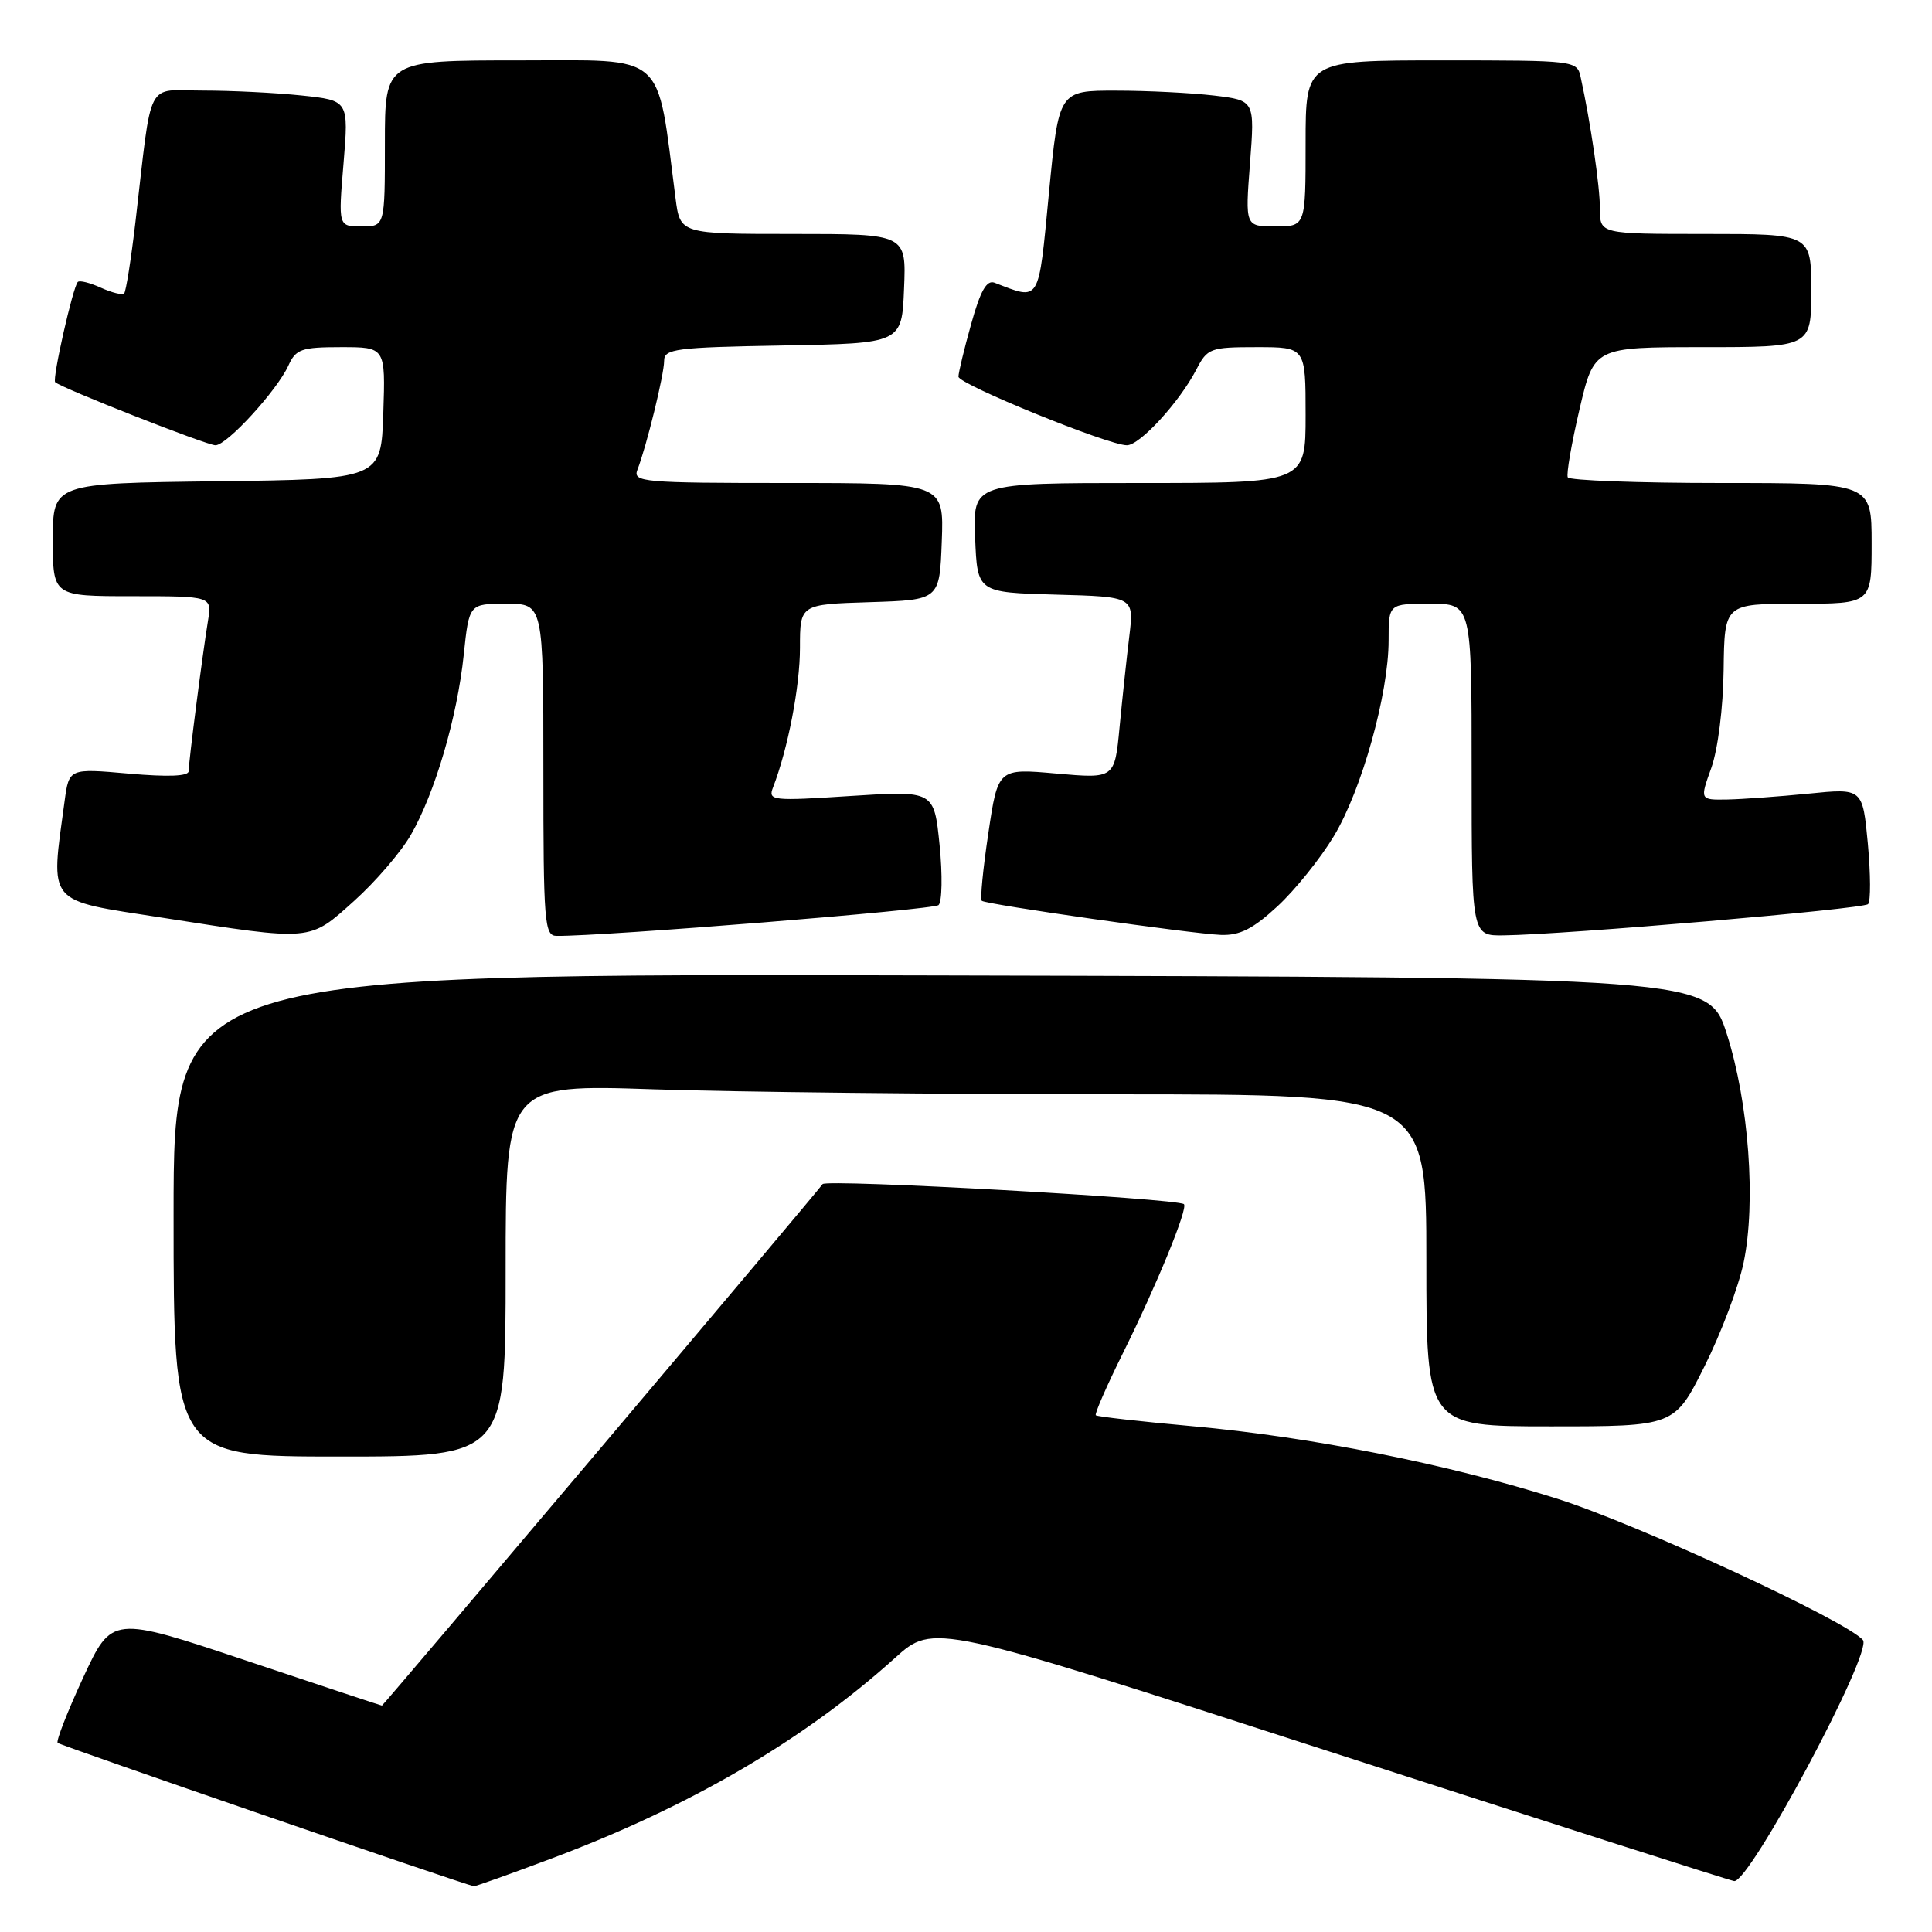 <?xml version="1.0" encoding="UTF-8" standalone="no"?>
<!DOCTYPE svg PUBLIC "-//W3C//DTD SVG 1.1//EN" "http://www.w3.org/Graphics/SVG/1.1/DTD/svg11.dtd" >
<svg xmlns="http://www.w3.org/2000/svg" xmlns:xlink="http://www.w3.org/1999/xlink" version="1.1" viewBox="0 0 256 256">
 <g >
 <path fill="currentColor"
d=" M 72.79 246.37 C 91.28 239.47 106.47 230.62 118.60 219.68 C 123.70 215.09 123.70 215.09 176.05 232.05 C 204.85 241.37 229.02 249.12 229.78 249.25 C 231.77 249.61 248.18 218.92 246.85 217.32 C 244.77 214.81 217.03 201.98 206.35 198.59 C 191.93 194.02 173.71 190.39 158.01 188.98 C 151.14 188.36 145.37 187.71 145.20 187.53 C 145.02 187.35 146.63 183.67 148.77 179.35 C 153.25 170.33 157.44 160.10 156.88 159.56 C 156.09 158.80 109.49 156.21 109.00 156.90 C 108.15 158.13 50.79 226.00 50.61 226.00 C 50.51 226.00 42.43 223.32 32.63 220.04 C 14.83 214.09 14.83 214.09 11.02 222.29 C 8.93 226.81 7.41 230.70 7.64 230.94 C 7.94 231.27 61.03 249.55 62.79 249.94 C 62.96 249.97 67.46 248.37 72.79 246.37 Z  M 67.00 168.34 C 67.00 143.68 67.00 143.68 86.66 144.34 C 97.47 144.70 124.92 145.00 147.66 145.00 C 189.00 145.00 189.00 145.00 189.00 167.00 C 189.00 189.00 189.00 189.00 205.44 189.00 C 221.88 189.00 221.88 189.00 225.86 181.04 C 228.05 176.67 230.38 170.48 231.04 167.29 C 232.70 159.33 231.73 146.15 228.81 137.00 C 226.41 129.50 226.41 129.50 124.71 129.25 C 23.00 128.99 23.00 128.99 23.00 161.00 C 23.00 193.00 23.00 193.00 45.00 193.00 C 67.00 193.00 67.00 193.00 67.00 168.34 Z  M 46.92 119.38 C 49.74 116.85 53.13 112.91 54.44 110.63 C 57.62 105.12 60.59 95.03 61.45 86.75 C 62.16 80.00 62.16 80.00 67.08 80.00 C 72.00 80.00 72.00 80.00 72.00 102.00 C 72.00 122.28 72.14 124.00 73.75 124.01 C 80.00 124.07 123.66 120.55 124.36 119.93 C 124.83 119.52 124.90 115.93 124.50 111.97 C 123.77 104.76 123.77 104.76 112.74 105.47 C 102.28 106.15 101.75 106.09 102.43 104.34 C 104.40 99.25 106.00 90.97 106.00 85.83 C 106.00 80.08 106.00 80.08 115.25 79.79 C 124.50 79.50 124.50 79.50 124.79 71.75 C 125.08 64.00 125.08 64.00 104.44 64.00 C 85.18 64.00 83.83 63.88 84.46 62.25 C 85.67 59.14 88.00 49.63 88.00 47.82 C 88.00 46.22 89.47 46.03 103.75 45.78 C 119.50 45.50 119.50 45.50 119.79 38.25 C 120.09 31.00 120.09 31.00 105.11 31.00 C 90.12 31.00 90.12 31.00 89.51 26.25 C 86.97 6.62 88.53 8.00 68.84 8.00 C 51.00 8.00 51.00 8.00 51.00 19.00 C 51.00 30.00 51.00 30.00 47.91 30.00 C 44.82 30.00 44.82 30.00 45.52 21.65 C 46.21 13.31 46.21 13.31 39.96 12.65 C 36.52 12.29 30.65 12.00 26.91 12.00 C 19.20 12.00 20.21 10.04 17.94 29.47 C 17.36 34.41 16.69 38.64 16.45 38.88 C 16.21 39.13 14.82 38.78 13.38 38.13 C 11.93 37.47 10.55 37.12 10.31 37.36 C 9.66 38.01 6.90 50.23 7.31 50.64 C 8.06 51.39 27.39 59.00 28.55 59.00 C 30.07 59.00 36.70 51.75 38.21 48.45 C 39.20 46.26 39.93 46.00 45.20 46.00 C 51.08 46.00 51.08 46.00 50.79 54.75 C 50.50 63.50 50.50 63.50 28.75 63.77 C 7.00 64.04 7.00 64.04 7.00 71.52 C 7.00 79.00 7.00 79.00 17.55 79.00 C 28.09 79.00 28.09 79.00 27.56 82.25 C 26.82 86.77 25.00 100.92 25.00 102.18 C 25.00 102.86 22.31 102.97 17.08 102.51 C 9.15 101.81 9.15 101.81 8.56 106.15 C 6.68 120.03 5.98 119.19 21.50 121.60 C 41.53 124.72 40.92 124.77 46.92 119.38 Z  M 169.27 120.09 C 171.60 117.94 174.95 113.77 176.73 110.82 C 180.44 104.68 184.00 91.94 184.00 84.84 C 184.00 80.00 184.00 80.00 189.50 80.00 C 195.00 80.00 195.00 80.00 195.00 102.00 C 195.00 124.00 195.00 124.00 199.25 123.94 C 207.39 123.84 246.89 120.45 247.53 119.80 C 247.89 119.44 247.87 115.84 247.50 111.79 C 246.81 104.44 246.81 104.44 239.65 105.16 C 235.72 105.55 230.87 105.90 228.87 105.94 C 225.23 106.00 225.23 106.00 226.76 101.75 C 227.63 99.31 228.33 93.78 228.39 88.75 C 228.50 80.00 228.50 80.00 238.25 80.00 C 248.00 80.00 248.00 80.00 248.00 72.00 C 248.00 64.00 248.00 64.00 228.06 64.00 C 217.09 64.00 207.95 63.66 207.74 63.25 C 207.53 62.84 208.23 58.79 209.29 54.25 C 211.22 46.00 211.22 46.00 225.61 46.00 C 240.00 46.00 240.00 46.00 240.00 38.50 C 240.00 31.00 240.00 31.00 226.00 31.00 C 212.00 31.00 212.00 31.00 212.00 27.68 C 212.00 24.70 210.76 16.22 209.45 10.25 C 208.97 8.02 208.82 8.00 190.98 8.00 C 173.00 8.00 173.00 8.00 173.00 19.00 C 173.00 30.00 173.00 30.00 168.99 30.00 C 164.99 30.00 164.99 30.00 165.63 21.66 C 166.27 13.31 166.27 13.31 160.89 12.66 C 157.92 12.31 152.08 12.01 147.90 12.01 C 140.30 12.00 140.30 12.00 138.99 25.57 C 137.57 40.35 137.89 39.81 131.77 37.46 C 130.73 37.07 129.90 38.55 128.68 42.95 C 127.75 46.26 127.00 49.39 127.00 49.91 C 127.00 50.91 146.85 59.00 149.32 59.00 C 151.04 59.00 156.28 53.28 158.51 48.99 C 159.98 46.14 160.35 46.00 166.53 46.00 C 173.00 46.00 173.00 46.00 173.00 55.00 C 173.00 64.00 173.00 64.00 150.96 64.00 C 128.91 64.00 128.91 64.00 129.21 71.25 C 129.50 78.50 129.50 78.50 139.88 78.79 C 150.27 79.07 150.27 79.07 149.64 84.29 C 149.29 87.15 148.71 92.58 148.35 96.34 C 147.70 103.18 147.70 103.18 139.97 102.50 C 132.24 101.81 132.24 101.81 130.96 110.41 C 130.25 115.14 129.86 119.17 130.09 119.36 C 130.68 119.85 157.87 123.73 161.77 123.88 C 164.28 123.97 166.03 123.09 169.27 120.09 Z "/>
</g>
</svg>